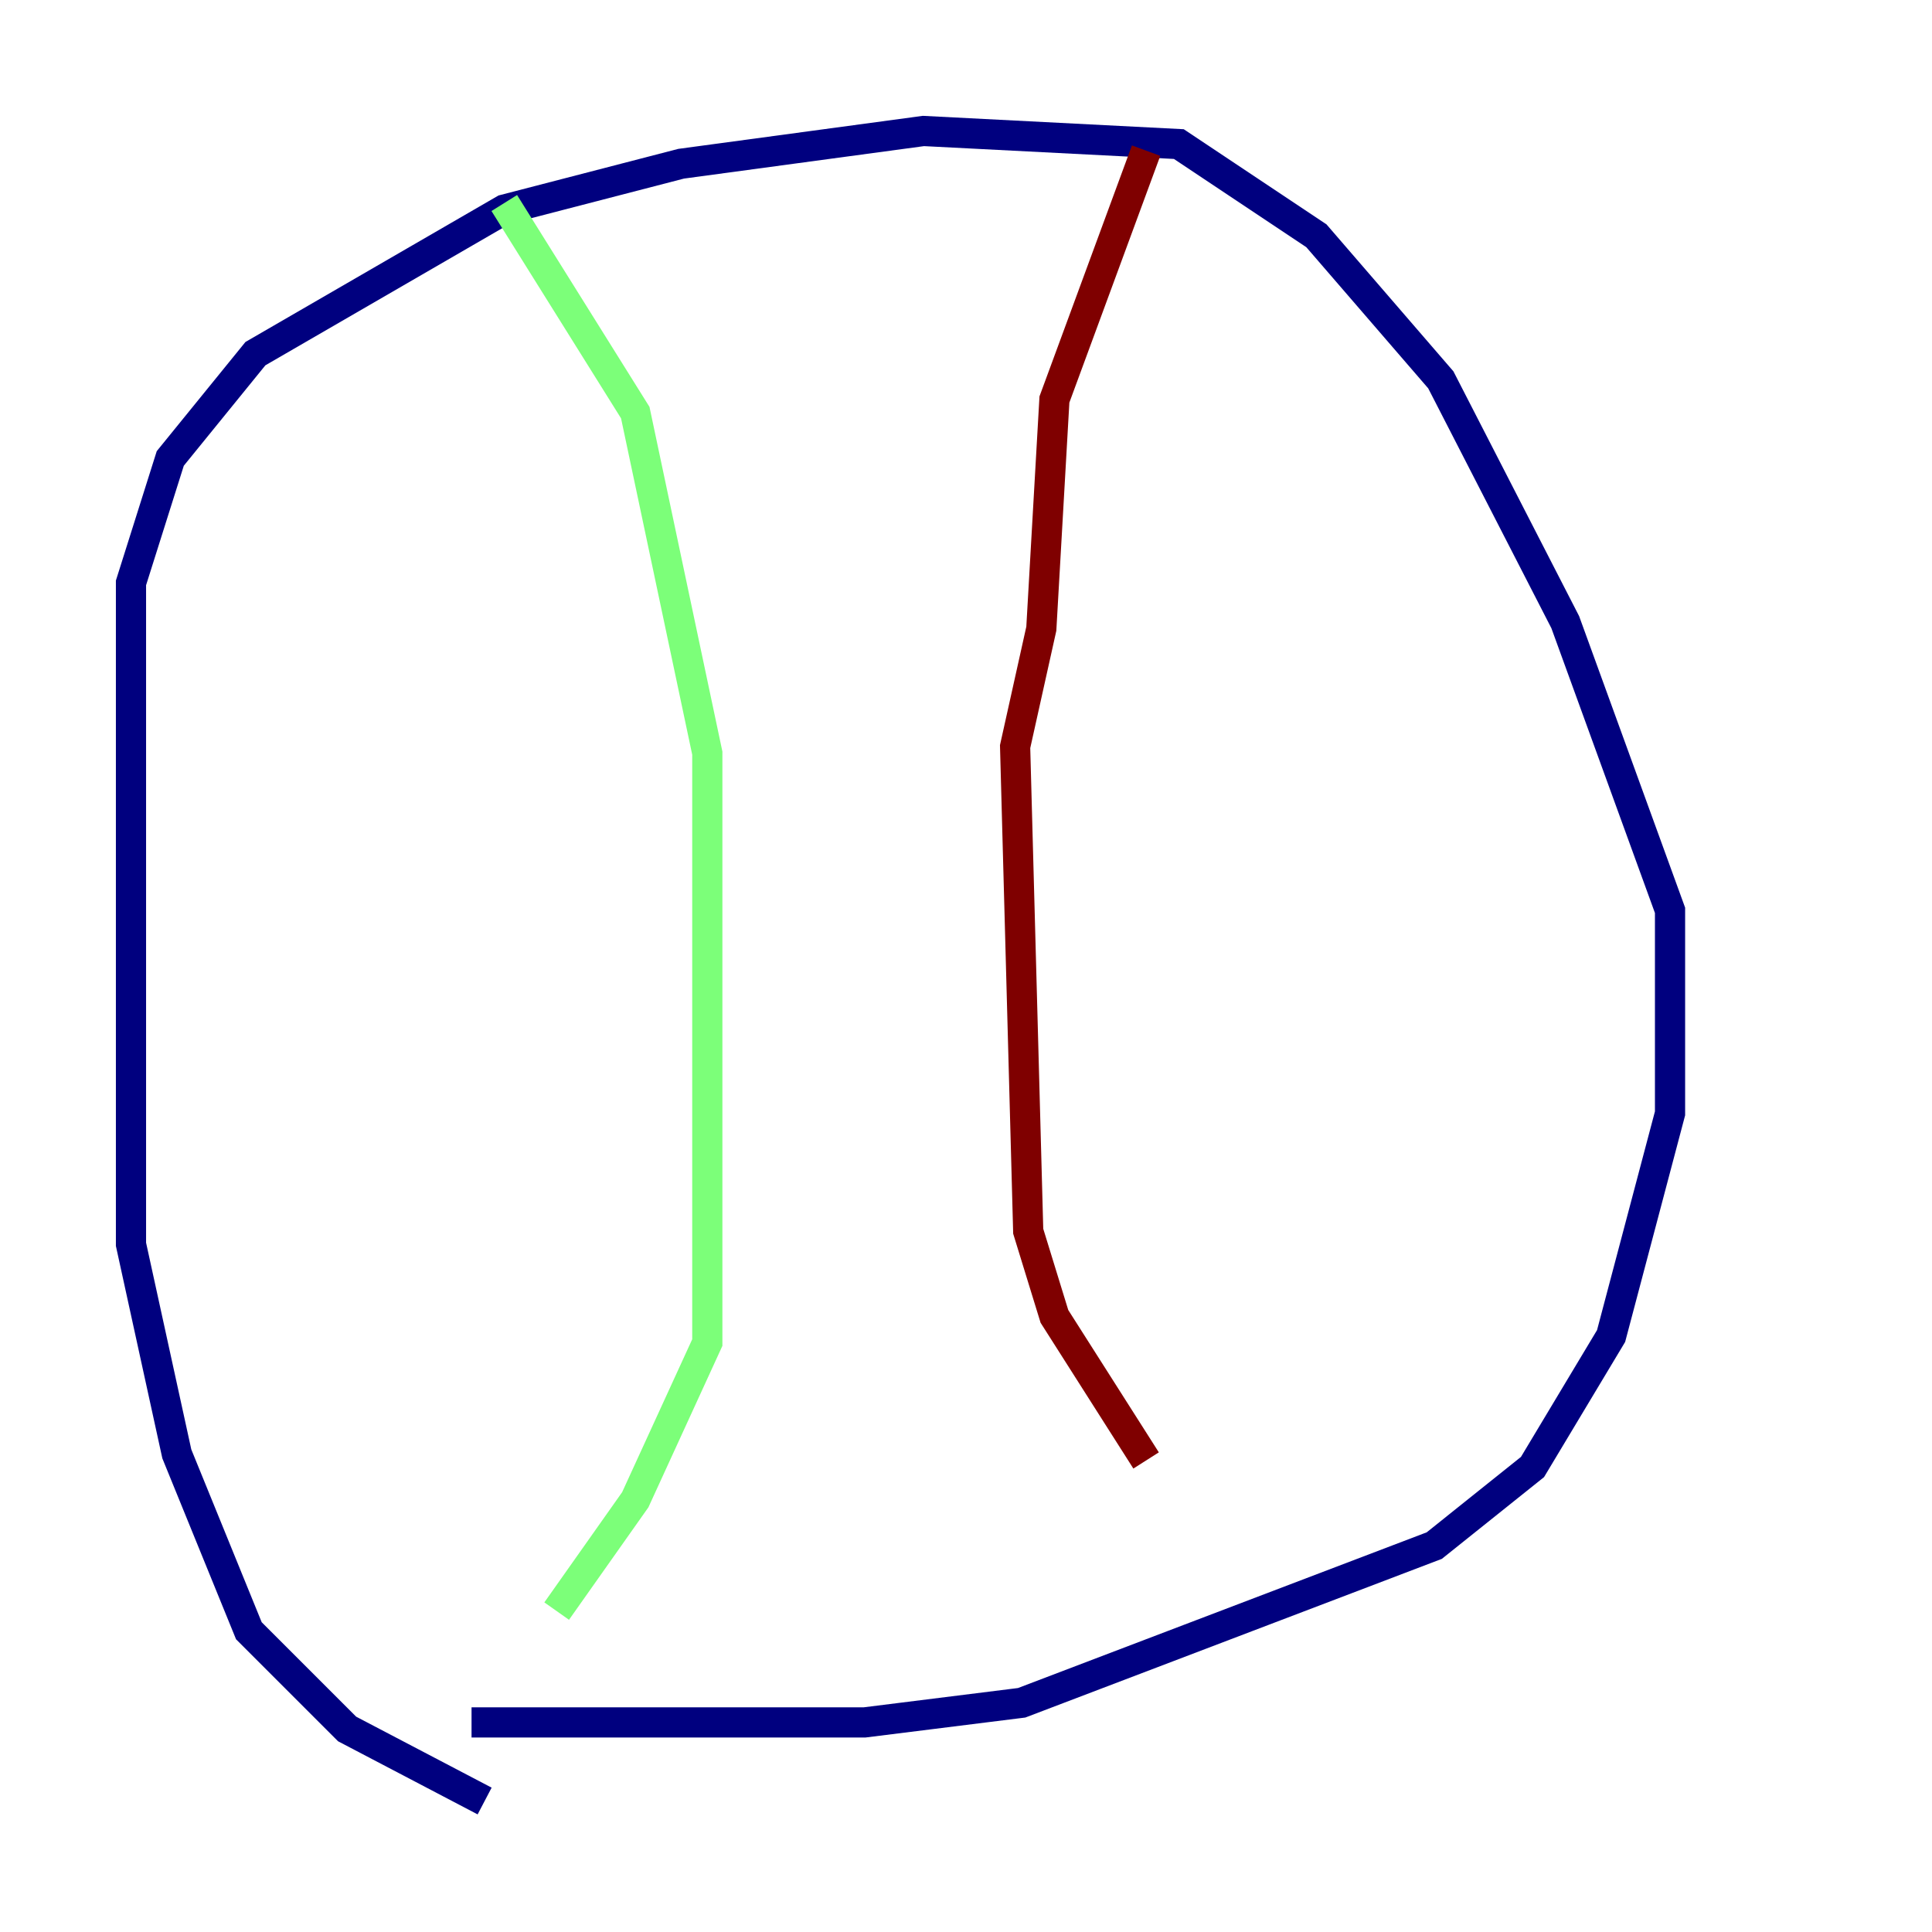 <?xml version="1.0" encoding="utf-8" ?>
<svg baseProfile="tiny" height="128" version="1.2" viewBox="0,0,128,128" width="128" xmlns="http://www.w3.org/2000/svg" xmlns:ev="http://www.w3.org/2001/xml-events" xmlns:xlink="http://www.w3.org/1999/xlink"><defs /><polyline fill="none" points="32.108,119.322 22.997,114.549 16.488,108.041 11.715,96.325 8.678,82.441 8.678,38.617 11.281,30.373 16.922,23.43 33.41,13.885 45.125,10.848 61.18,8.678 78.102,9.546 87.214,15.62 95.458,25.166 103.702,41.22 110.644,60.312 110.644,73.763 106.739,88.515 101.532,97.193 95.024,102.4 67.688,112.814 57.275,114.115 31.241,114.115" stroke="#00007f" stroke-width="2" /><polyline fill="none" points="33.41,13.451 42.088,27.336 46.861,49.898 46.861,88.949 42.088,99.363 36.881,106.739" stroke="#7cff79" stroke-width="2" /><polyline fill="none" points="75.932,9.98 69.858,26.468 68.99,41.654 67.254,49.464 68.122,81.573 69.858,87.214 75.932,96.759" stroke="#7f0000" stroke-width="2" /></svg>